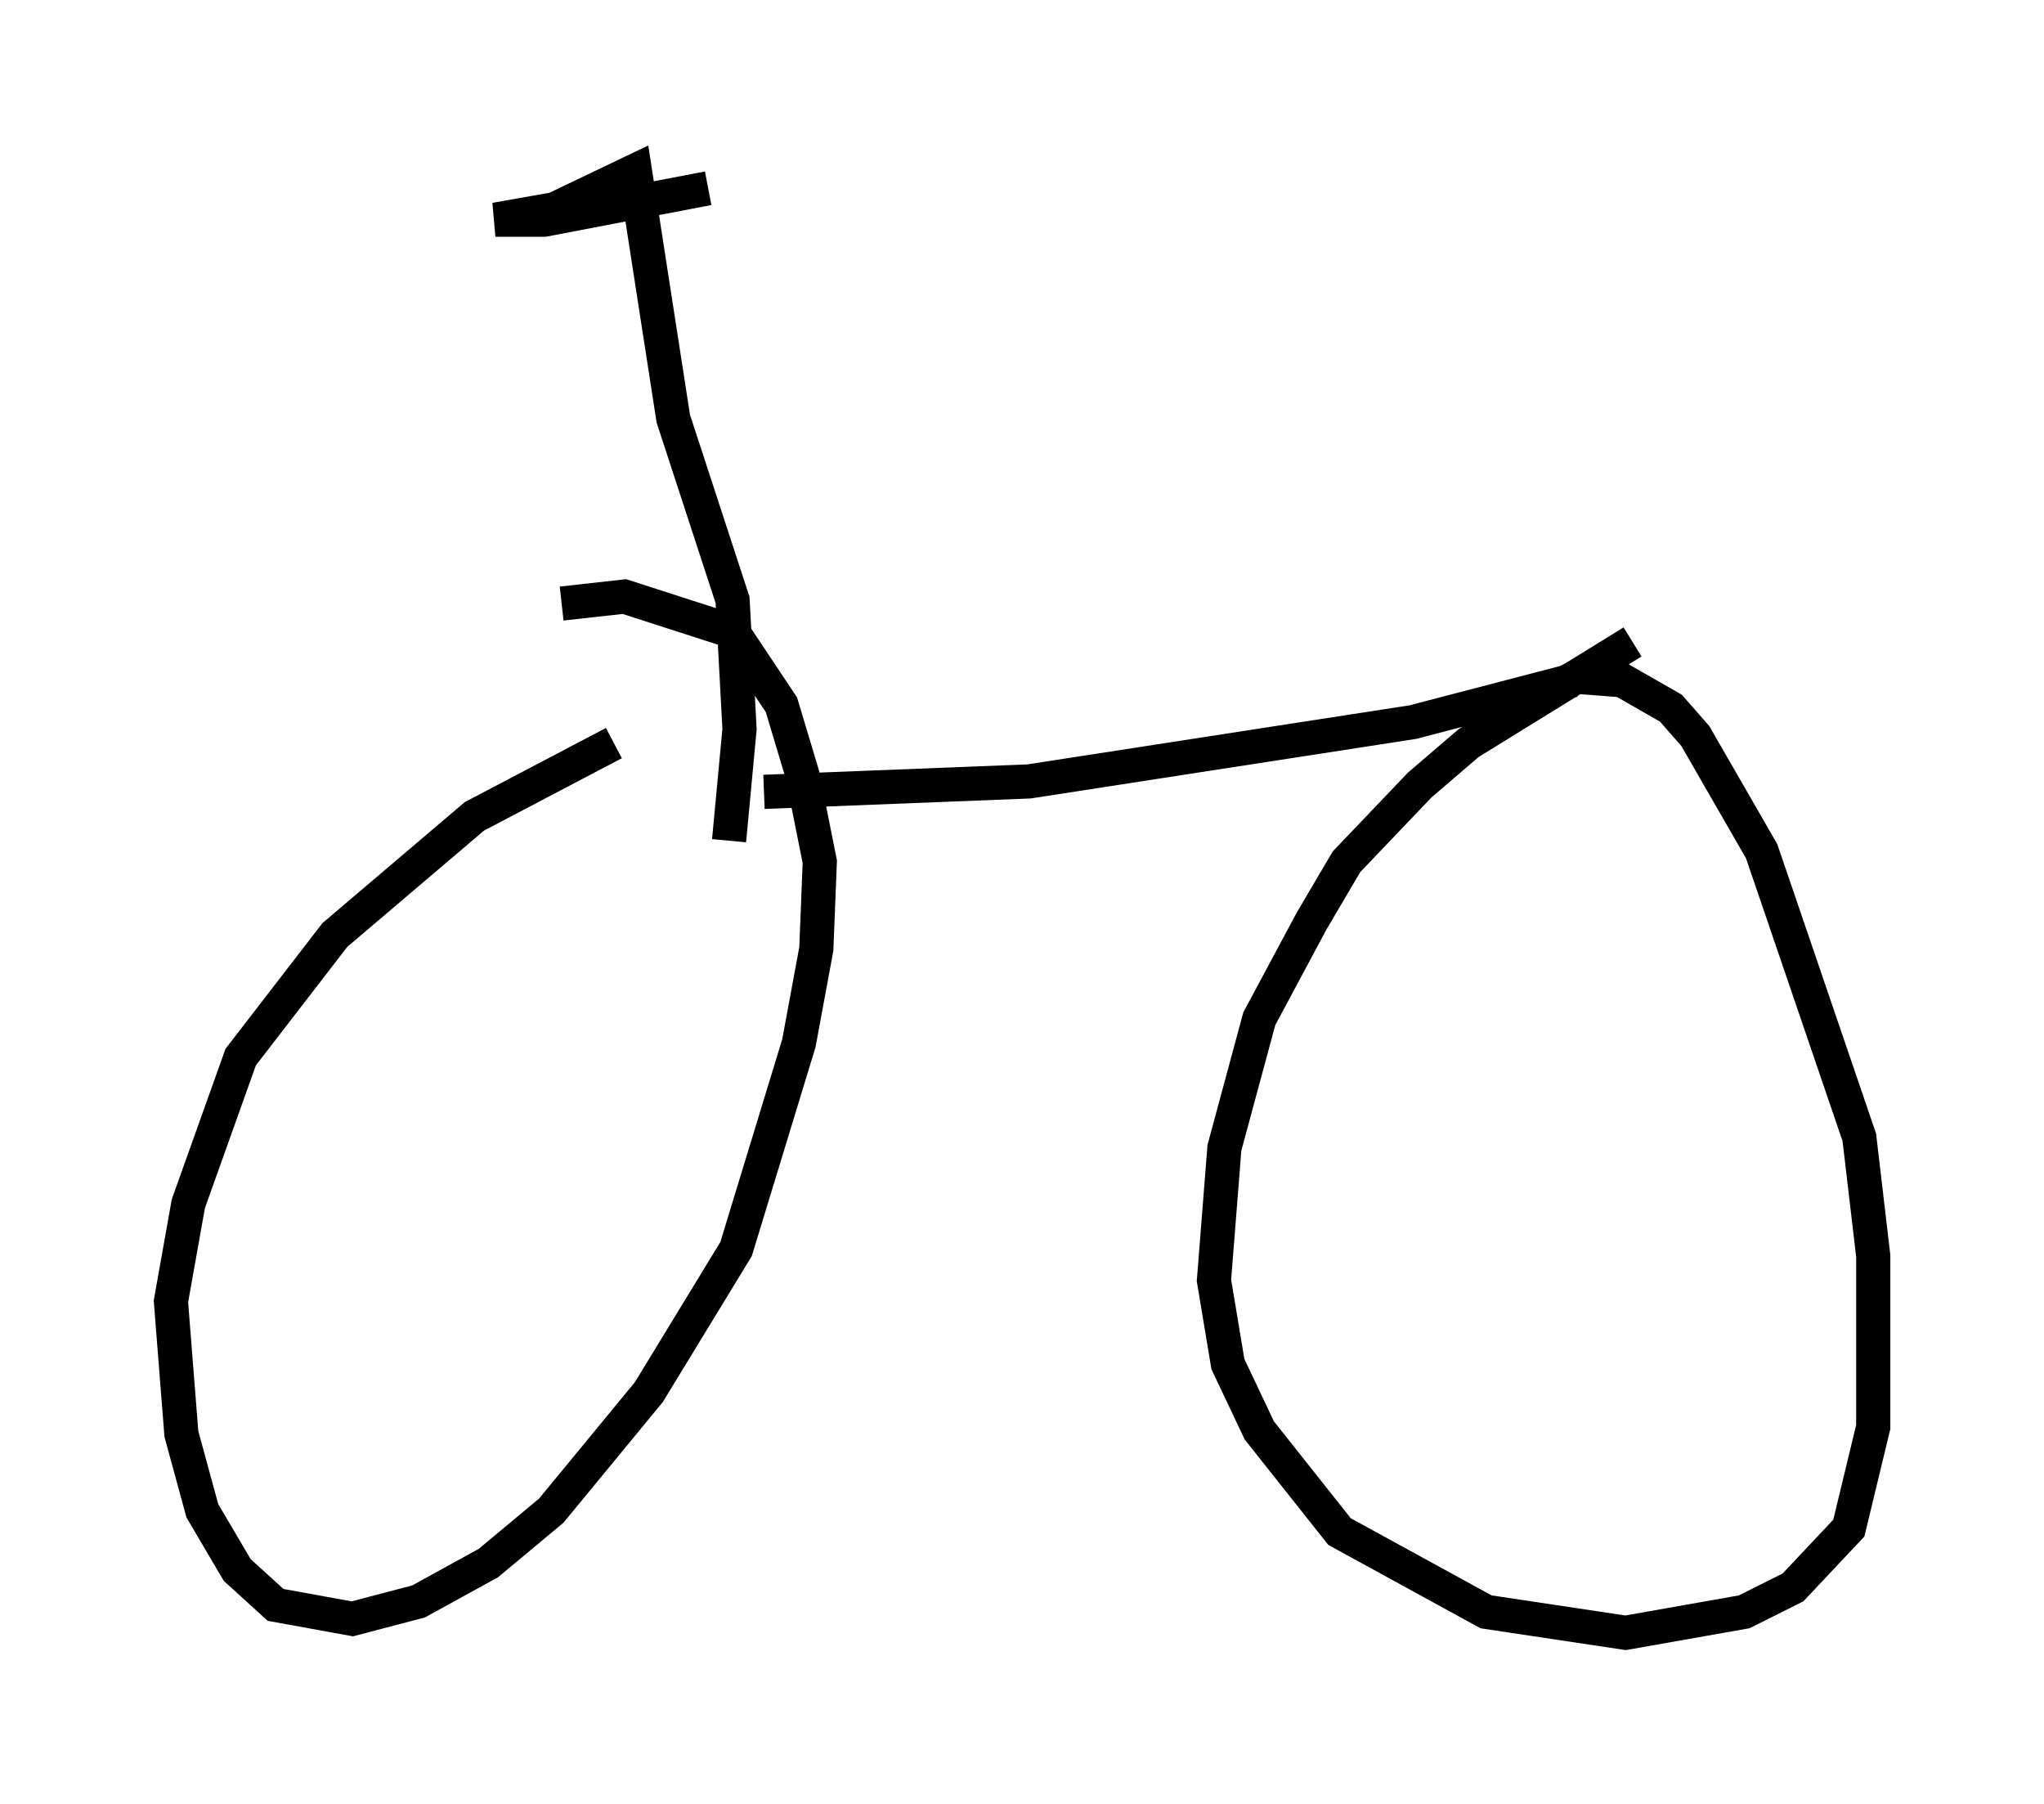 <?xml version="1.0" encoding="utf-8" ?>
<svg baseProfile="full" height="52.773" version="1.1" width="59.817" xmlns="http://www.w3.org/2000/svg" xmlns:ev="http://www.w3.org/2001/xml-events" xmlns:xlink="http://www.w3.org/1999/xlink"><defs /><rect fill="white" height="52.773" width="59.817" x="0" y="0" /><path d="M19.7, 21.946 m-1.735, -0.204 l-4.083, 2.144 -4.083, 3.471 l-2.756, 3.573 -1.531, 4.288 l-0.51, 2.858 0.306, 3.879 l0.613, 2.246 1.021, 1.735 l1.123, 1.021 2.246, 0.408 l1.94, -0.51 2.042, -1.123 l1.838, -1.531 2.858, -3.471 l2.552, -4.185 1.838, -6.023 l0.51, -2.756 0.102, -2.552 l-0.51, -2.552 -0.613, -2.042 l-1.429, -2.144 -3.165, -1.021 l-1.838, 0.204 m31.34, 1.123 l-4.798, 2.96 -1.429, 1.225 l-2.144, 2.246 -1.021, 1.735 l-1.531, 2.858 -1.021, 3.777 l-0.306, 3.879 0.408, 2.45 l0.919, 1.94 2.348, 2.96 l4.288, 2.348 4.083, 0.613 l3.471, -0.613 1.429, -0.715 l1.633, -1.735 0.715, -2.96 l0.0, -5.002 -0.408, -3.471 l-2.858, -8.371 -1.94, -3.369 l-0.715, -0.817 -1.429, -0.817 l-1.327, -0.102 -0.613, 0.306 m0.51, -0.204 l-4.696, 1.225 -11.229, 1.735 l-7.758, 0.306 m-1.021, 1.429 l0.306, -3.267 -0.204, -3.777 l-1.735, -5.308 -1.123, -7.248 l-2.348, 1.123 -1.735, 0.306 l1.429, 0.0 4.798, -0.919 m1.633, 15.925 " fill="none" stroke="black" stroke-width="1" /></svg>